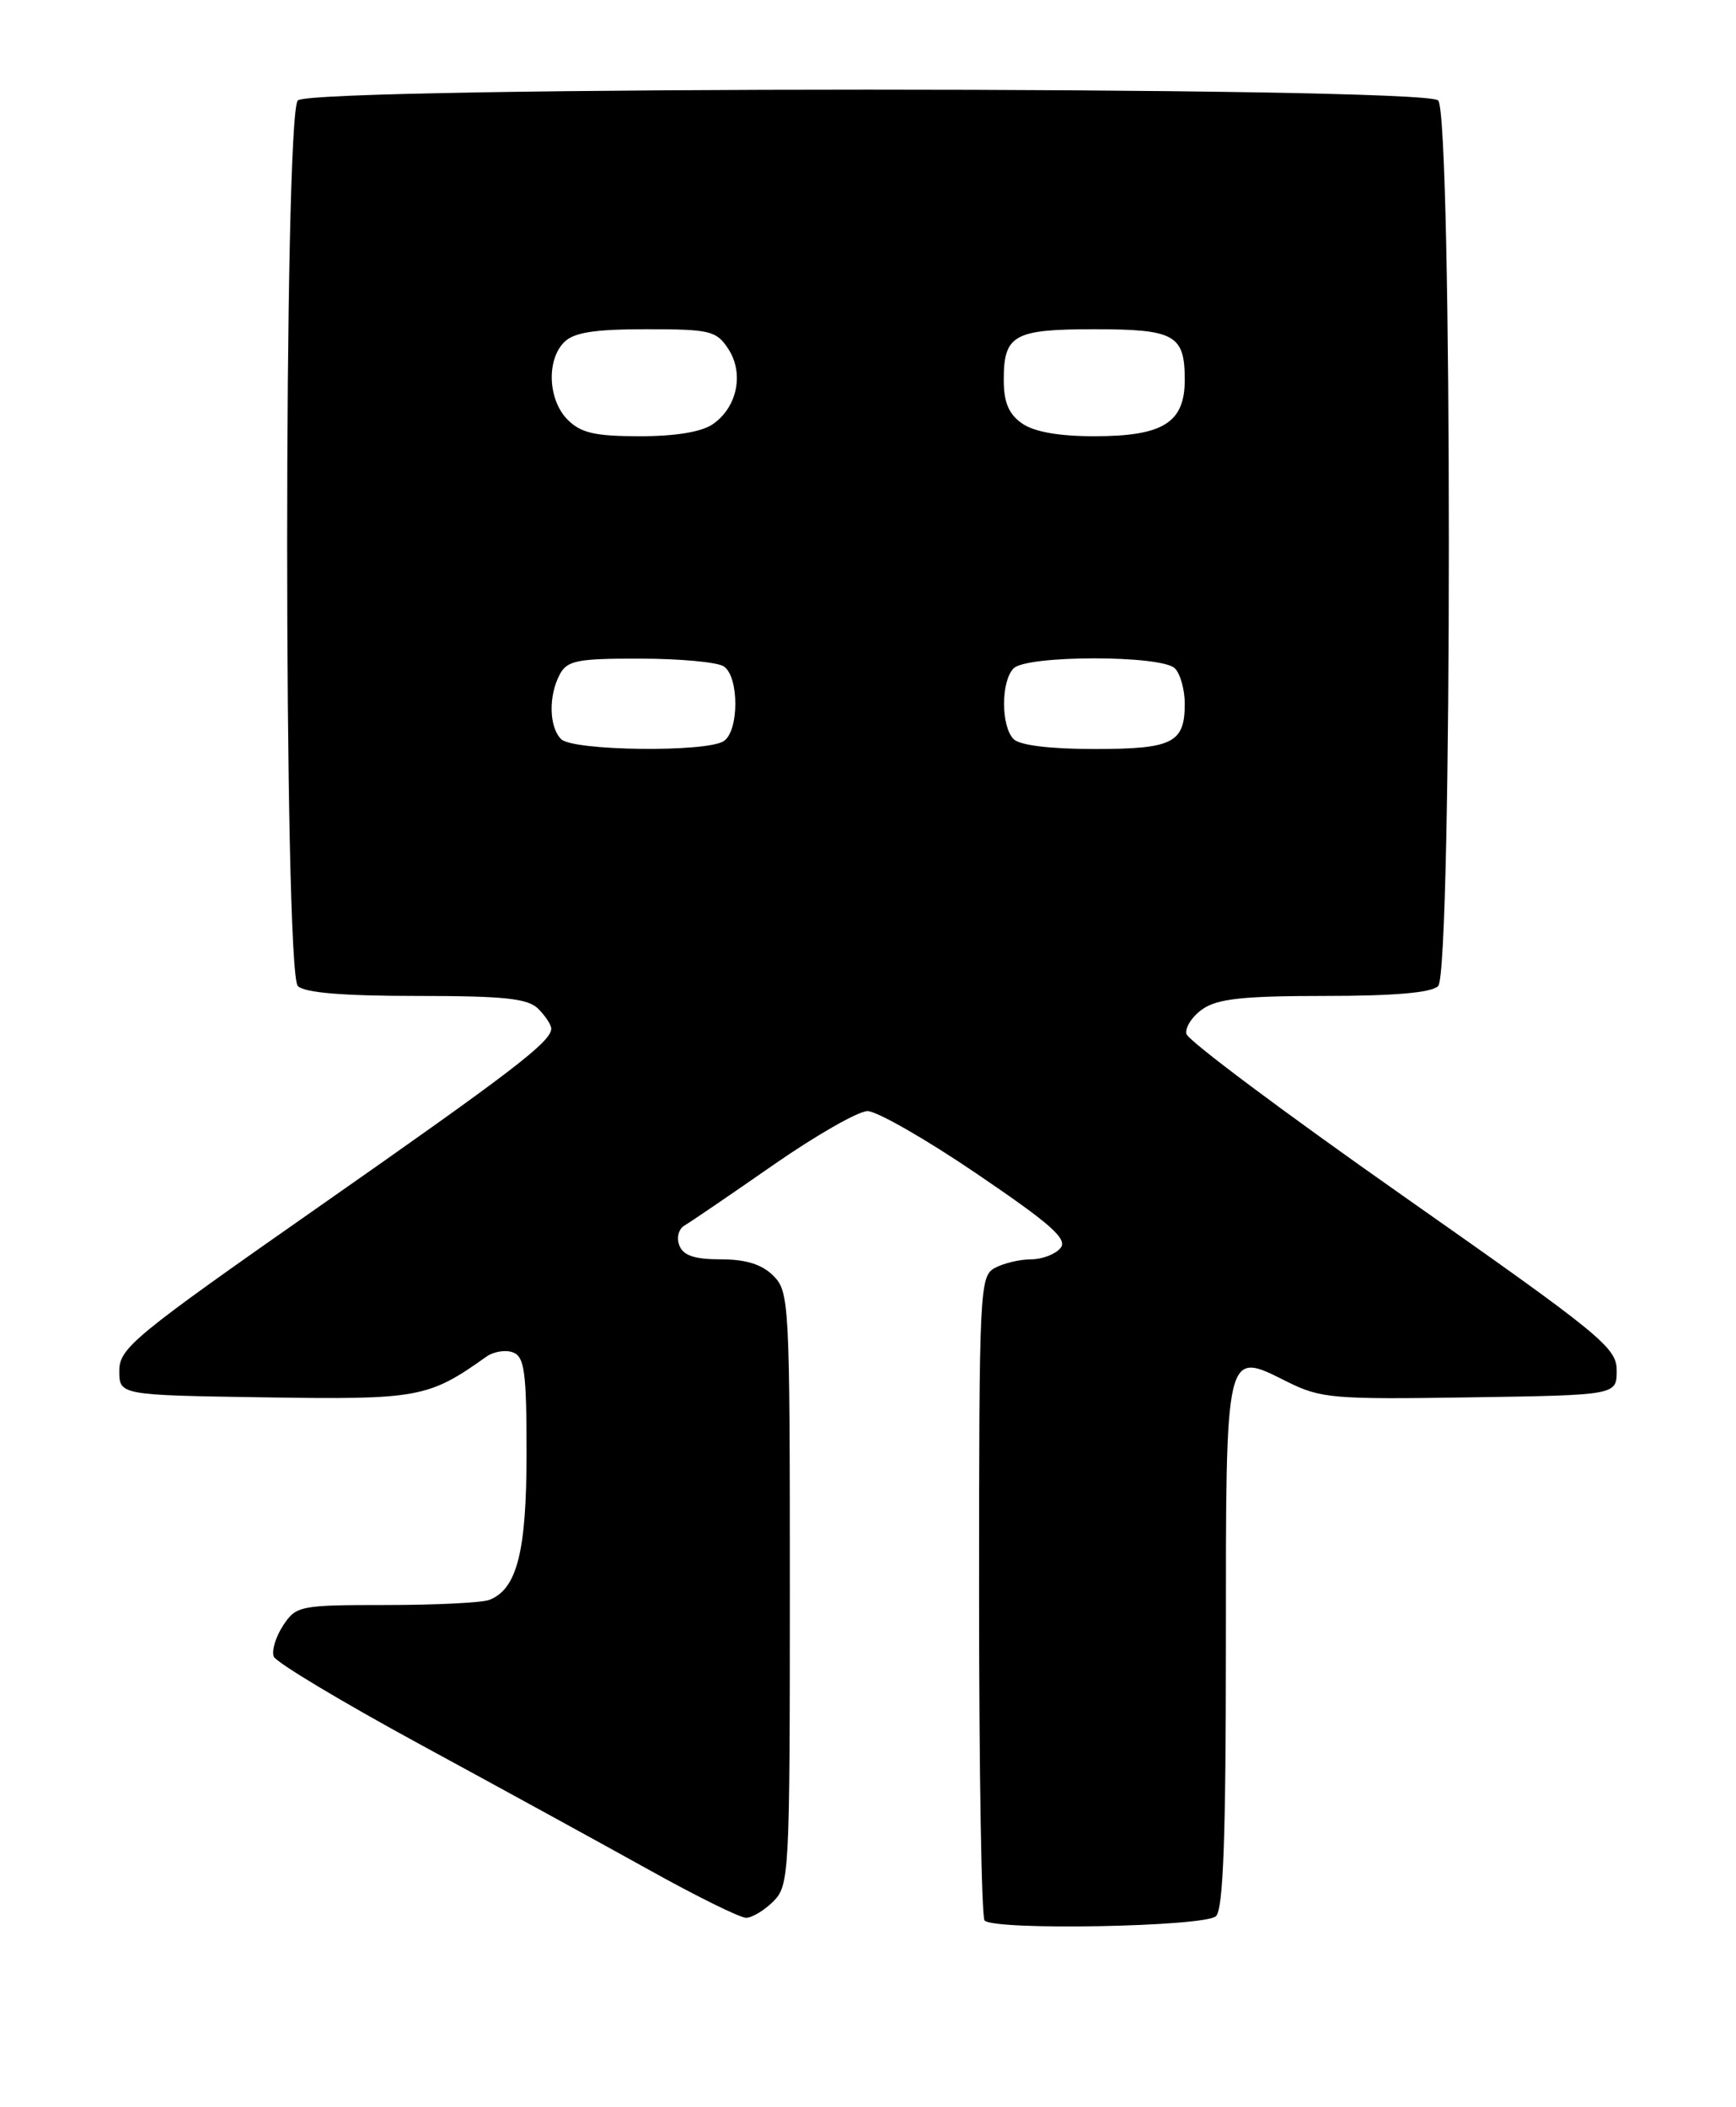 <?xml version="1.0" encoding="UTF-8" standalone="no"?>
<!DOCTYPE svg PUBLIC "-//W3C//DTD SVG 1.1//EN" "http://www.w3.org/Graphics/SVG/1.1/DTD/svg11.dtd" >
<svg xmlns="http://www.w3.org/2000/svg" xmlns:xlink="http://www.w3.org/1999/xlink" version="1.1" viewBox="0 0 211 256">
 <g >
 <path fill="currentColor"
d=" M 147.80 232.80 C 148.68 231.92 149.00 223.23 149.00 199.92 C 149.00 163.49 148.86 164.08 156.45 167.87 C 160.52 169.90 162.02 170.03 178.66 169.77 C 196.50 169.50 196.50 169.50 196.50 166.50 C 196.50 163.72 194.66 162.22 170.50 145.27 C 156.20 135.24 144.36 126.40 144.20 125.61 C 144.03 124.83 144.91 123.47 146.17 122.60 C 147.96 121.34 151.13 121.00 161.02 121.00 C 169.47 121.00 173.99 120.61 174.80 119.80 C 176.53 118.07 176.53 13.93 174.80 12.20 C 173.06 10.46 37.94 10.46 36.20 12.20 C 34.47 13.93 34.47 118.07 36.20 119.80 C 37.01 120.61 41.67 121.00 50.63 121.00 C 61.32 121.00 64.16 121.30 65.43 122.57 C 66.29 123.44 67.00 124.51 67.00 124.97 C 67.00 126.56 62.29 130.16 38.50 146.79 C 16.33 162.29 14.50 163.79 14.50 166.53 C 14.50 169.50 14.50 169.50 32.24 169.77 C 50.83 170.06 52.09 169.83 59.11 164.83 C 60.00 164.20 61.46 163.96 62.36 164.31 C 63.75 164.84 64.00 166.72 64.00 176.52 C 64.00 188.53 62.84 193.08 59.46 194.38 C 58.56 194.72 52.93 195.00 46.94 195.00 C 36.43 195.00 35.99 195.09 34.41 197.49 C 33.51 198.86 33.00 200.56 33.27 201.26 C 33.54 201.96 41.58 206.78 51.13 211.97 C 60.68 217.16 73.19 224.01 78.93 227.20 C 84.66 230.39 89.95 233.00 90.68 233.00 C 91.40 233.00 92.90 232.10 94.00 231.00 C 95.93 229.07 96.00 227.67 96.00 193.00 C 96.00 158.33 95.93 156.93 94.00 155.00 C 92.61 153.61 90.67 153.00 87.61 153.00 C 84.41 153.00 83.04 152.54 82.57 151.31 C 82.20 150.36 82.48 149.30 83.21 148.88 C 83.92 148.47 88.75 145.18 93.94 141.57 C 99.14 137.95 104.31 135.00 105.44 134.99 C 106.57 134.99 112.57 138.42 118.76 142.63 C 127.79 148.76 129.80 150.54 128.89 151.64 C 128.26 152.39 126.66 153.00 125.31 153.00 C 123.97 153.00 122.00 153.47 120.93 154.04 C 119.07 155.03 119.00 156.53 119.00 193.87 C 119.00 215.21 119.30 232.97 119.67 233.33 C 120.91 234.57 146.51 234.09 147.80 232.80 Z  M 68.20 89.80 C 66.73 88.33 66.65 84.53 68.04 81.93 C 68.94 80.25 70.18 80.00 77.79 80.02 C 82.58 80.02 87.15 80.44 87.95 80.95 C 89.85 82.15 89.85 88.85 87.95 90.05 C 85.77 91.43 69.63 91.23 68.20 89.80 Z  M 123.20 89.80 C 121.65 88.25 121.65 82.75 123.20 81.20 C 124.82 79.58 141.18 79.58 142.80 81.20 C 143.46 81.86 144.00 83.80 144.00 85.50 C 144.00 90.27 142.54 91.00 133.00 91.00 C 127.64 91.00 123.95 90.55 123.20 89.80 Z  M 69.00 51.00 C 66.61 48.61 66.39 43.76 68.57 41.57 C 69.75 40.39 72.24 40.00 78.55 40.00 C 86.31 40.00 87.07 40.18 88.52 42.39 C 90.45 45.34 89.62 49.46 86.66 51.52 C 85.31 52.47 82.14 53.00 77.78 53.00 C 72.33 53.00 70.61 52.61 69.00 51.00 Z  M 124.22 51.44 C 122.60 50.31 122.00 48.88 122.00 46.14 C 122.00 40.68 123.22 40.00 133.00 40.00 C 142.78 40.00 144.00 40.68 144.00 46.14 C 144.00 51.36 141.37 53.00 133.00 53.00 C 128.69 53.00 125.69 52.47 124.22 51.44 Z "/>
</g>
</svg>